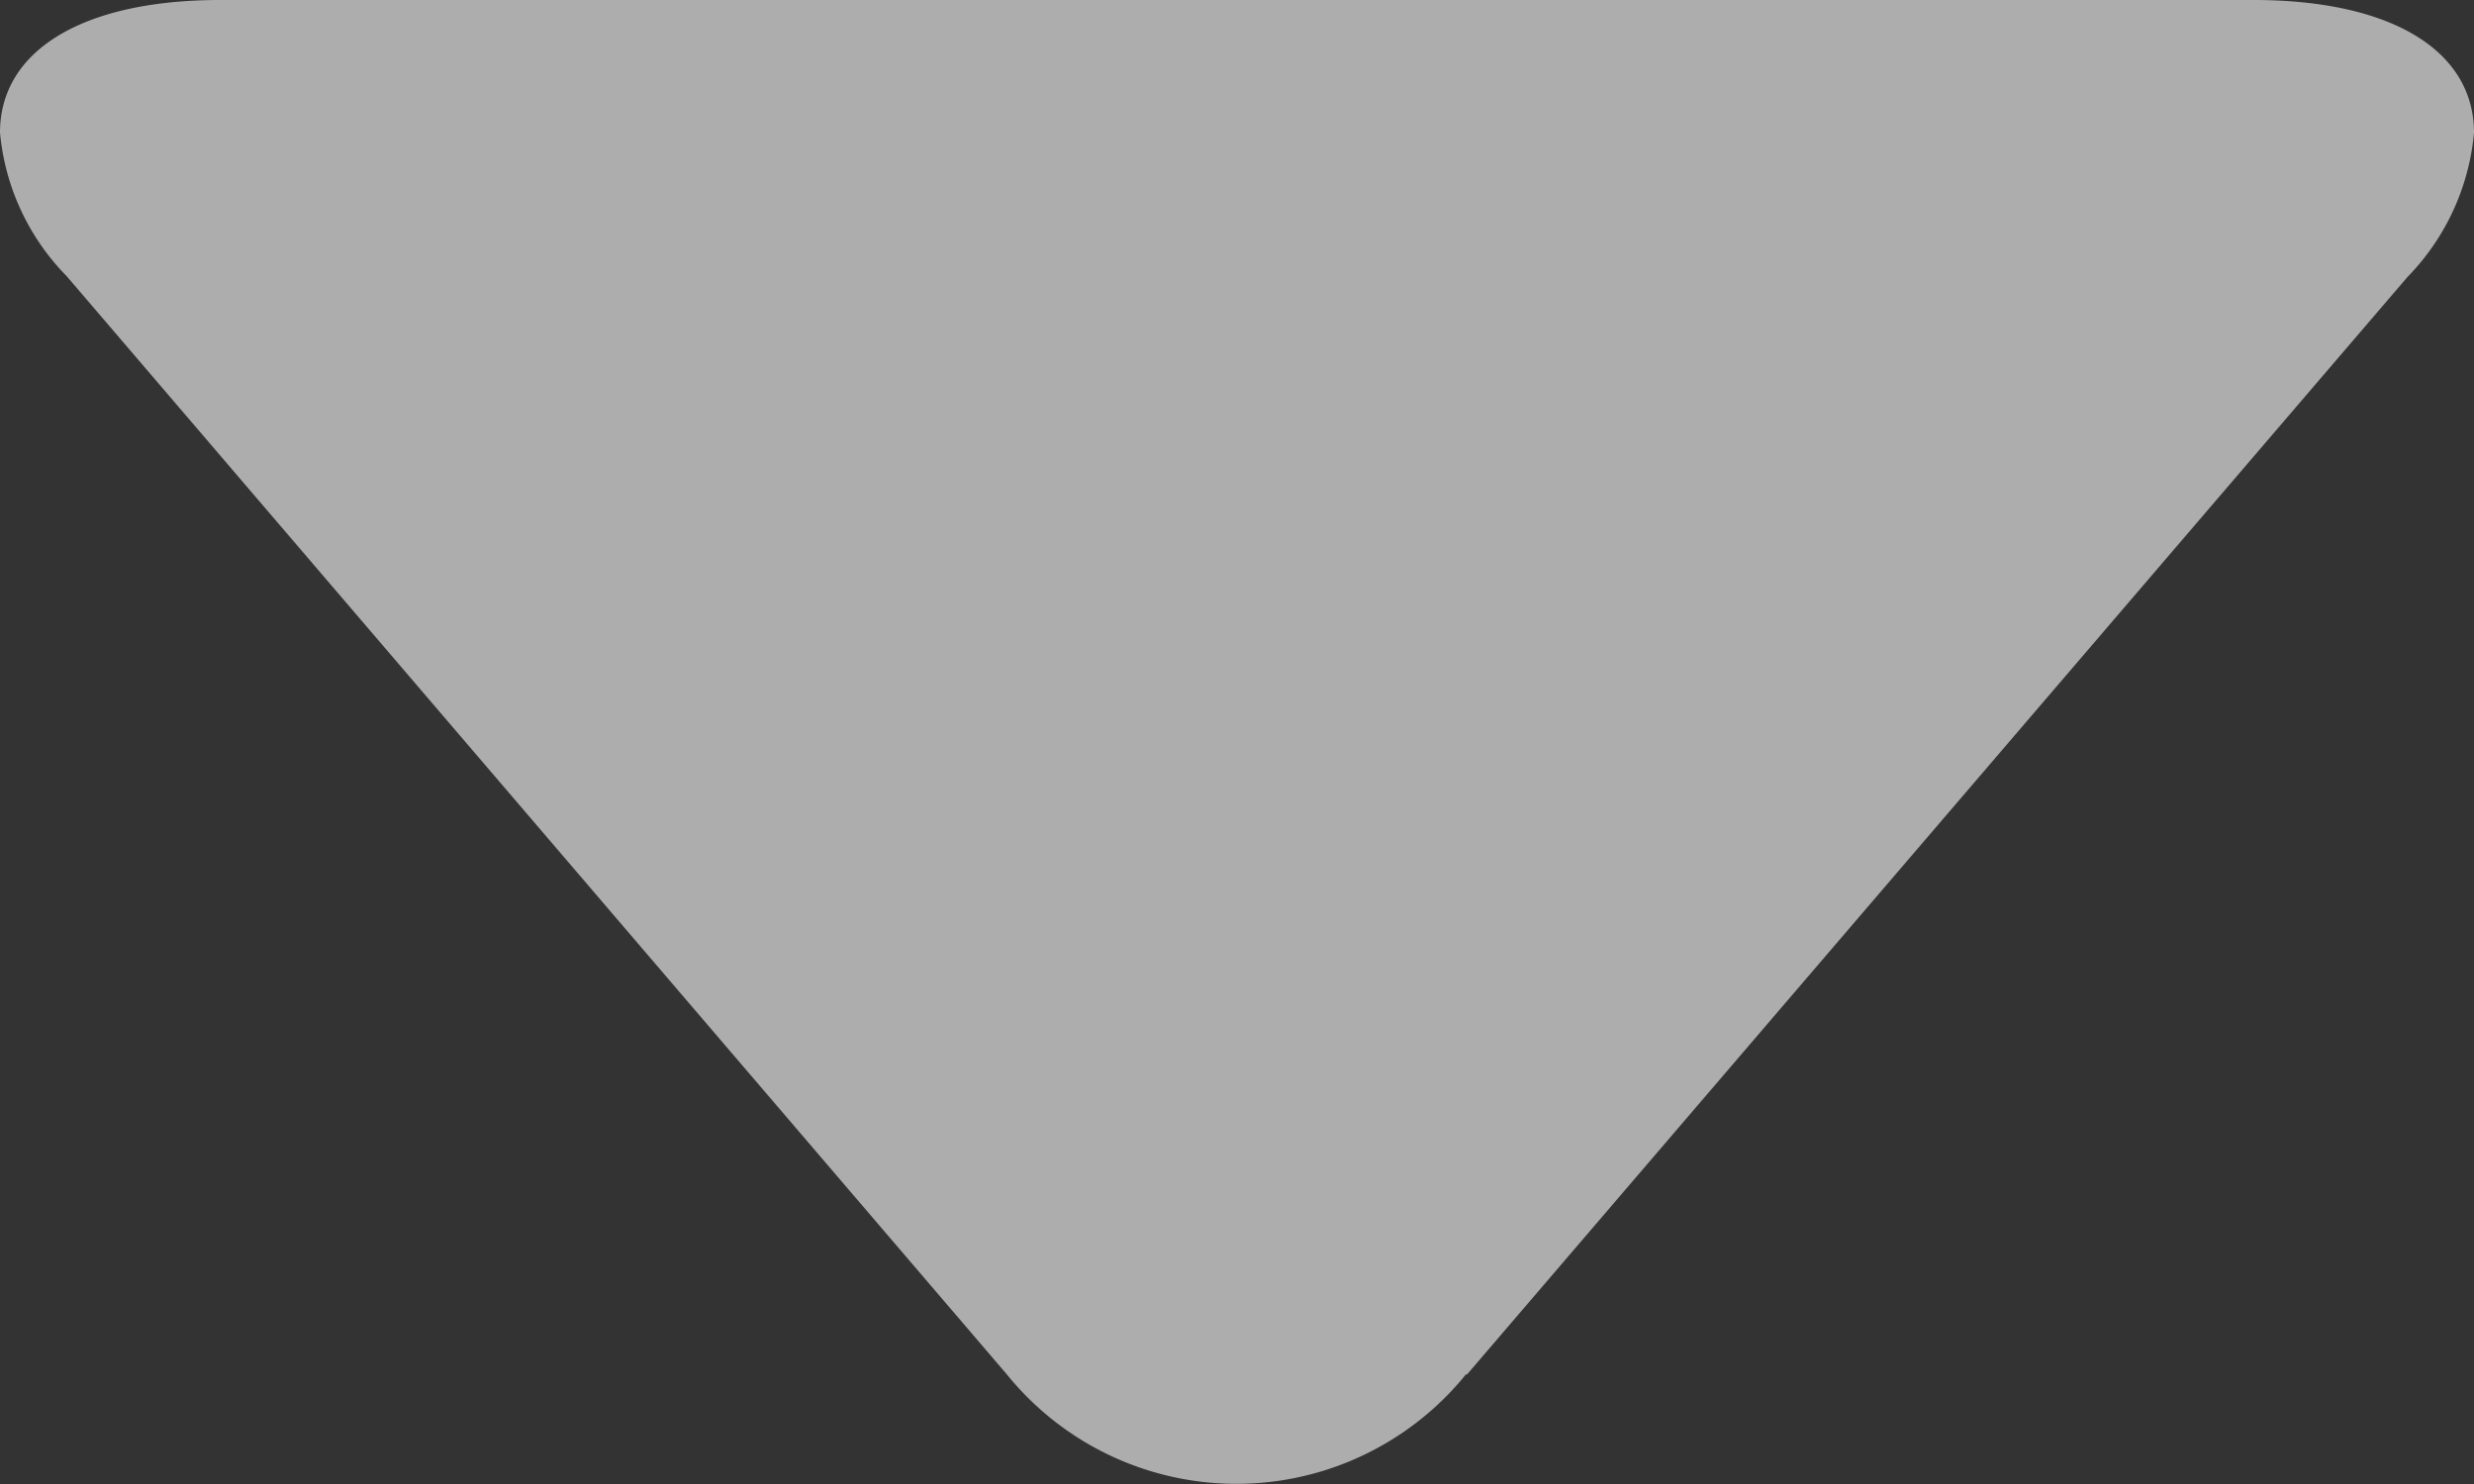 <svg xmlns="http://www.w3.org/2000/svg" width="10" height="6" viewBox="0 0 10 6">
    <rect x="0" y="0" width="10" height="6" fill="#333333" stroke="none"/>
    <path fill="#fff" d="M67.078 4.071L62.64.269A.958.958 0 0 0 62.057 0c-.332 0-.537.333-.537.891V9.11c0 .557.205.89.536.89a.951.951 0 0 0 .58-.269l4.44-3.8a1.194 1.194 0 0 0 0-1.857z" opacity="0.6" transform="translate(10 -61.52) rotate(90)"/>
</svg>
